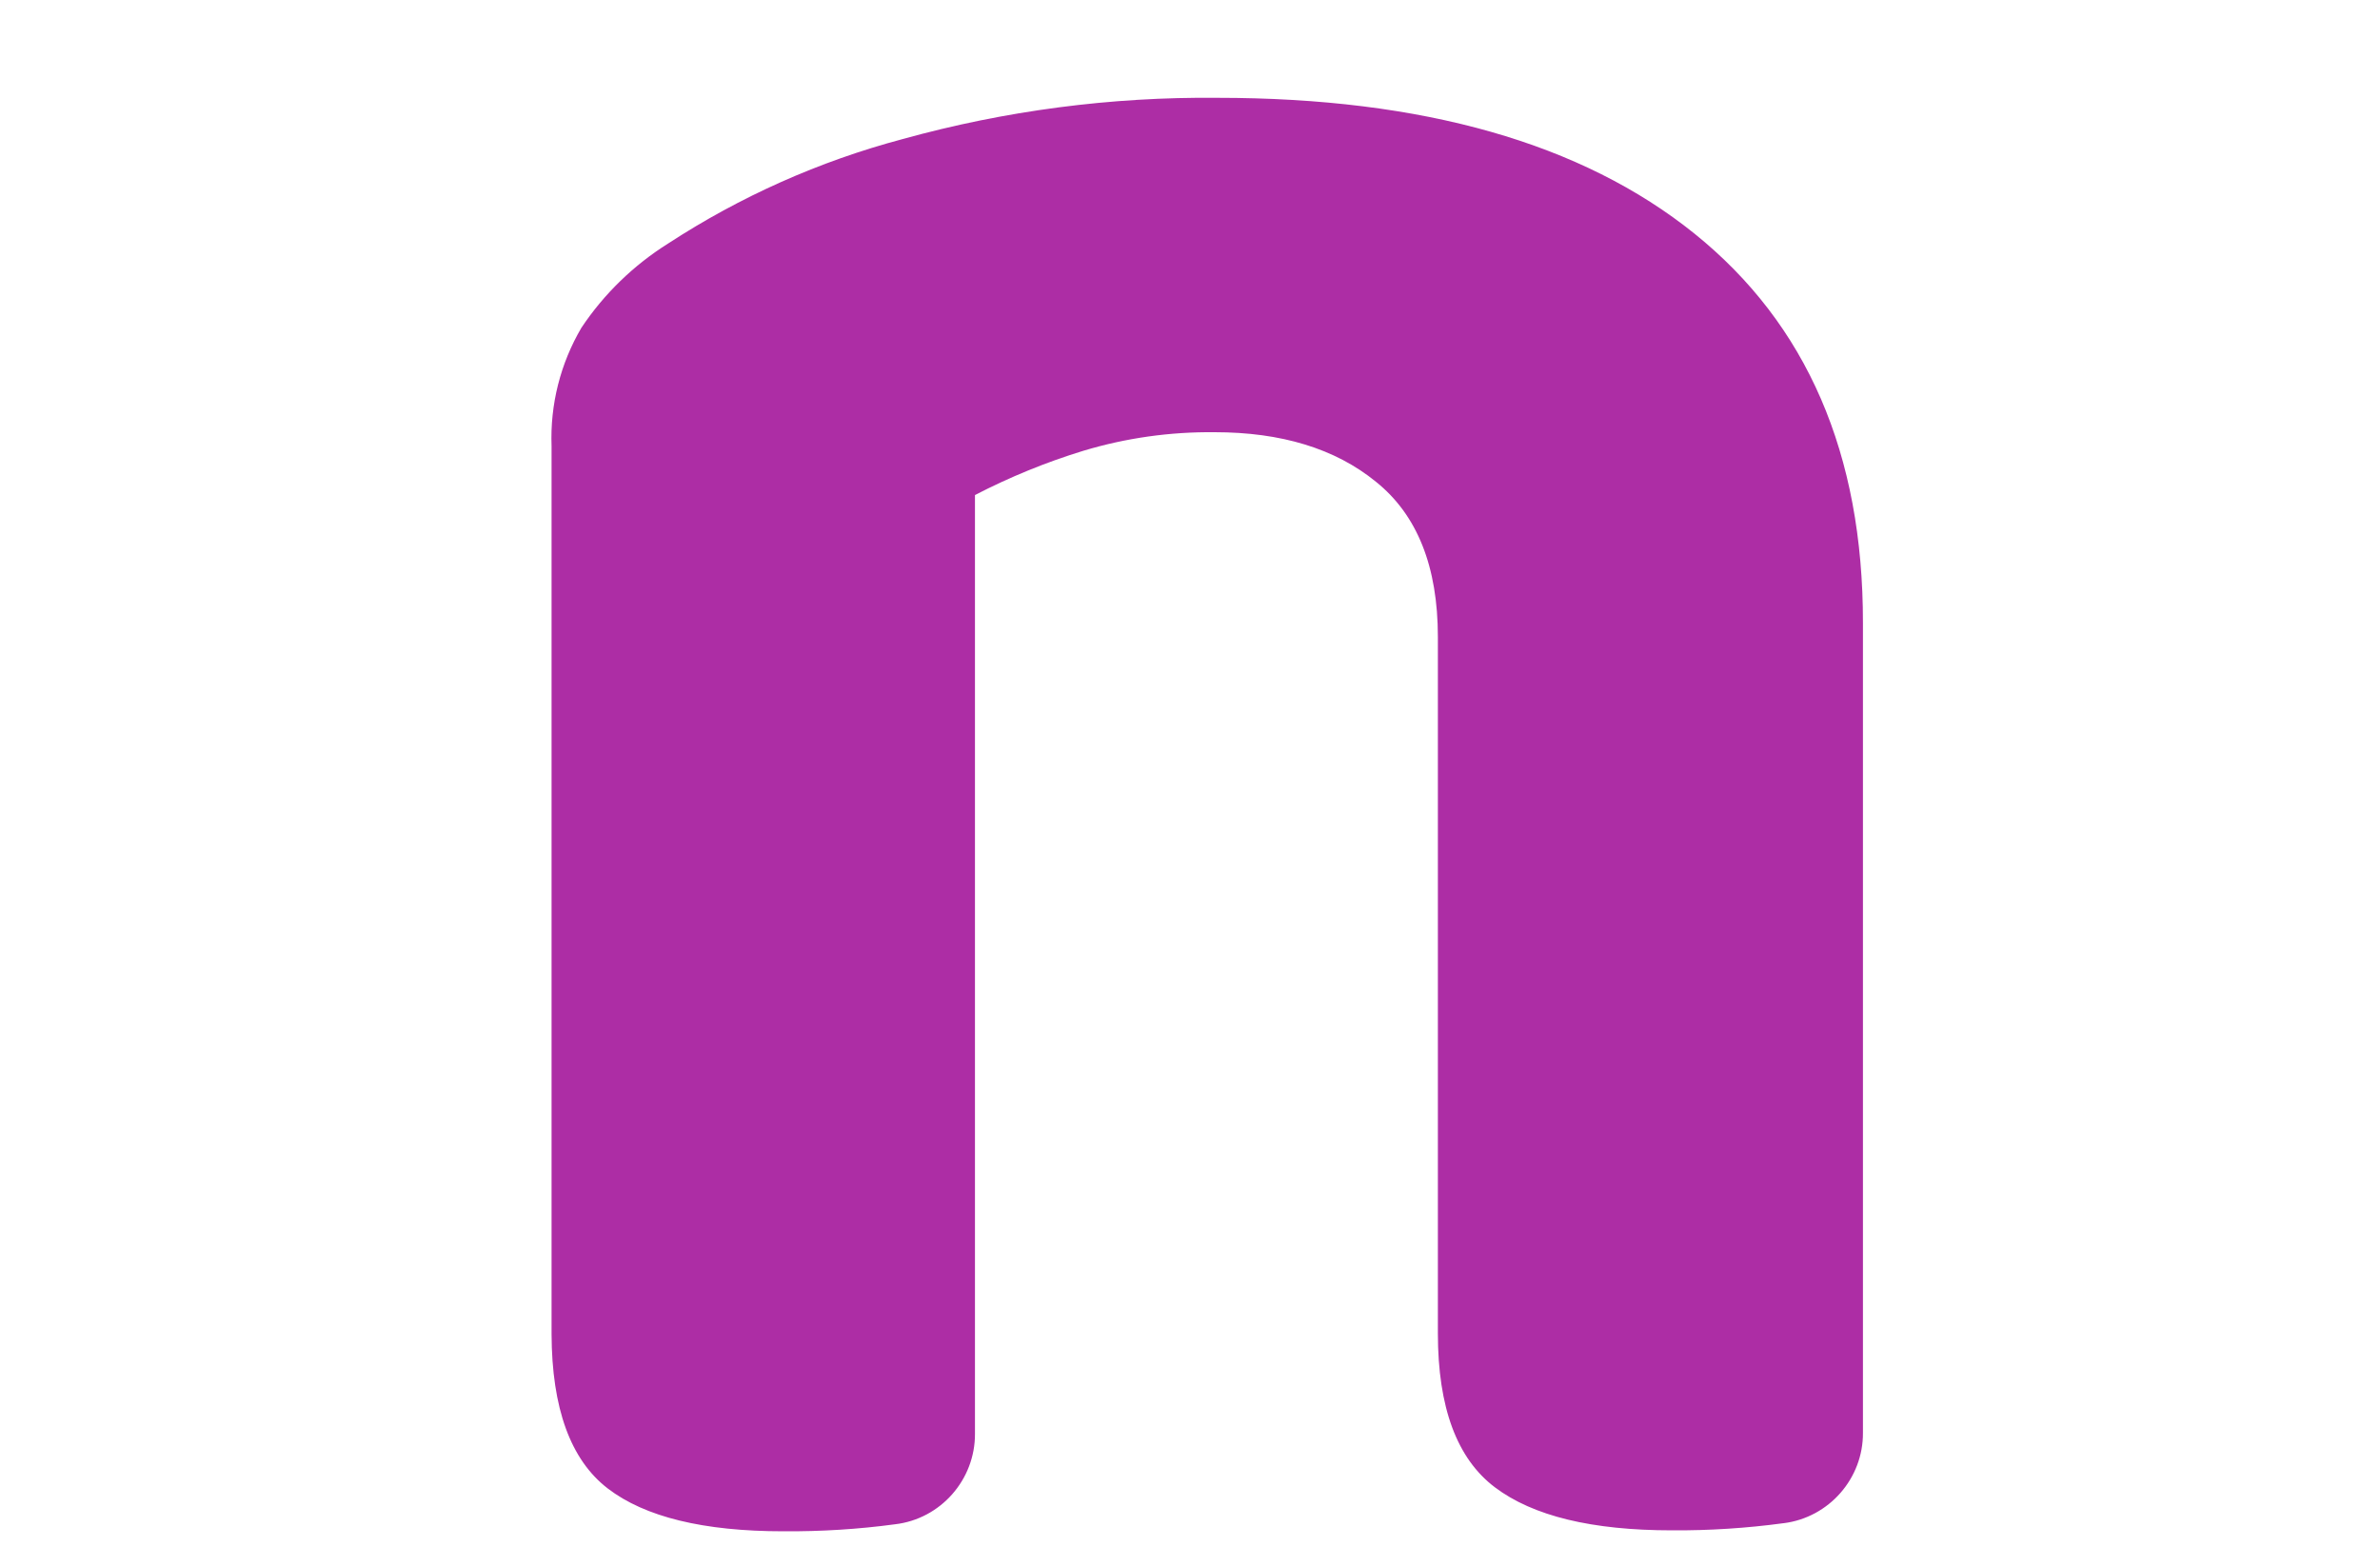 <svg width="20"  viewBox="0 0 12 13" fill="none" xmlns="http://www.w3.org/2000/svg">
<path d="M11.655 5.234V12.039C11.658 12.423 11.37 12.752 10.989 12.8H10.987C10.676 12.842 10.363 12.862 10.05 12.86C9.378 12.86 8.883 12.74 8.563 12.499C8.243 12.258 8.083 11.827 8.083 11.205V5.353C8.083 4.762 7.91 4.327 7.562 4.048C7.22 3.769 6.765 3.632 6.208 3.632C5.834 3.628 5.462 3.68 5.104 3.788C4.79 3.884 4.485 4.009 4.193 4.16V12.048C4.195 12.434 3.905 12.764 3.522 12.809C3.211 12.851 2.898 12.87 2.584 12.868C1.912 12.868 1.42 12.748 1.107 12.508C0.795 12.268 0.637 11.835 0.635 11.21V3.749C0.622 3.4 0.709 3.055 0.886 2.754C1.076 2.469 1.325 2.228 1.615 2.046C2.221 1.651 2.885 1.355 3.584 1.169C4.445 0.93 5.337 0.813 6.231 0.822C7.958 0.822 9.294 1.203 10.239 1.963C11.184 2.724 11.656 3.814 11.655 5.234Z" fill="#AD2DA5"/>
</svg>
